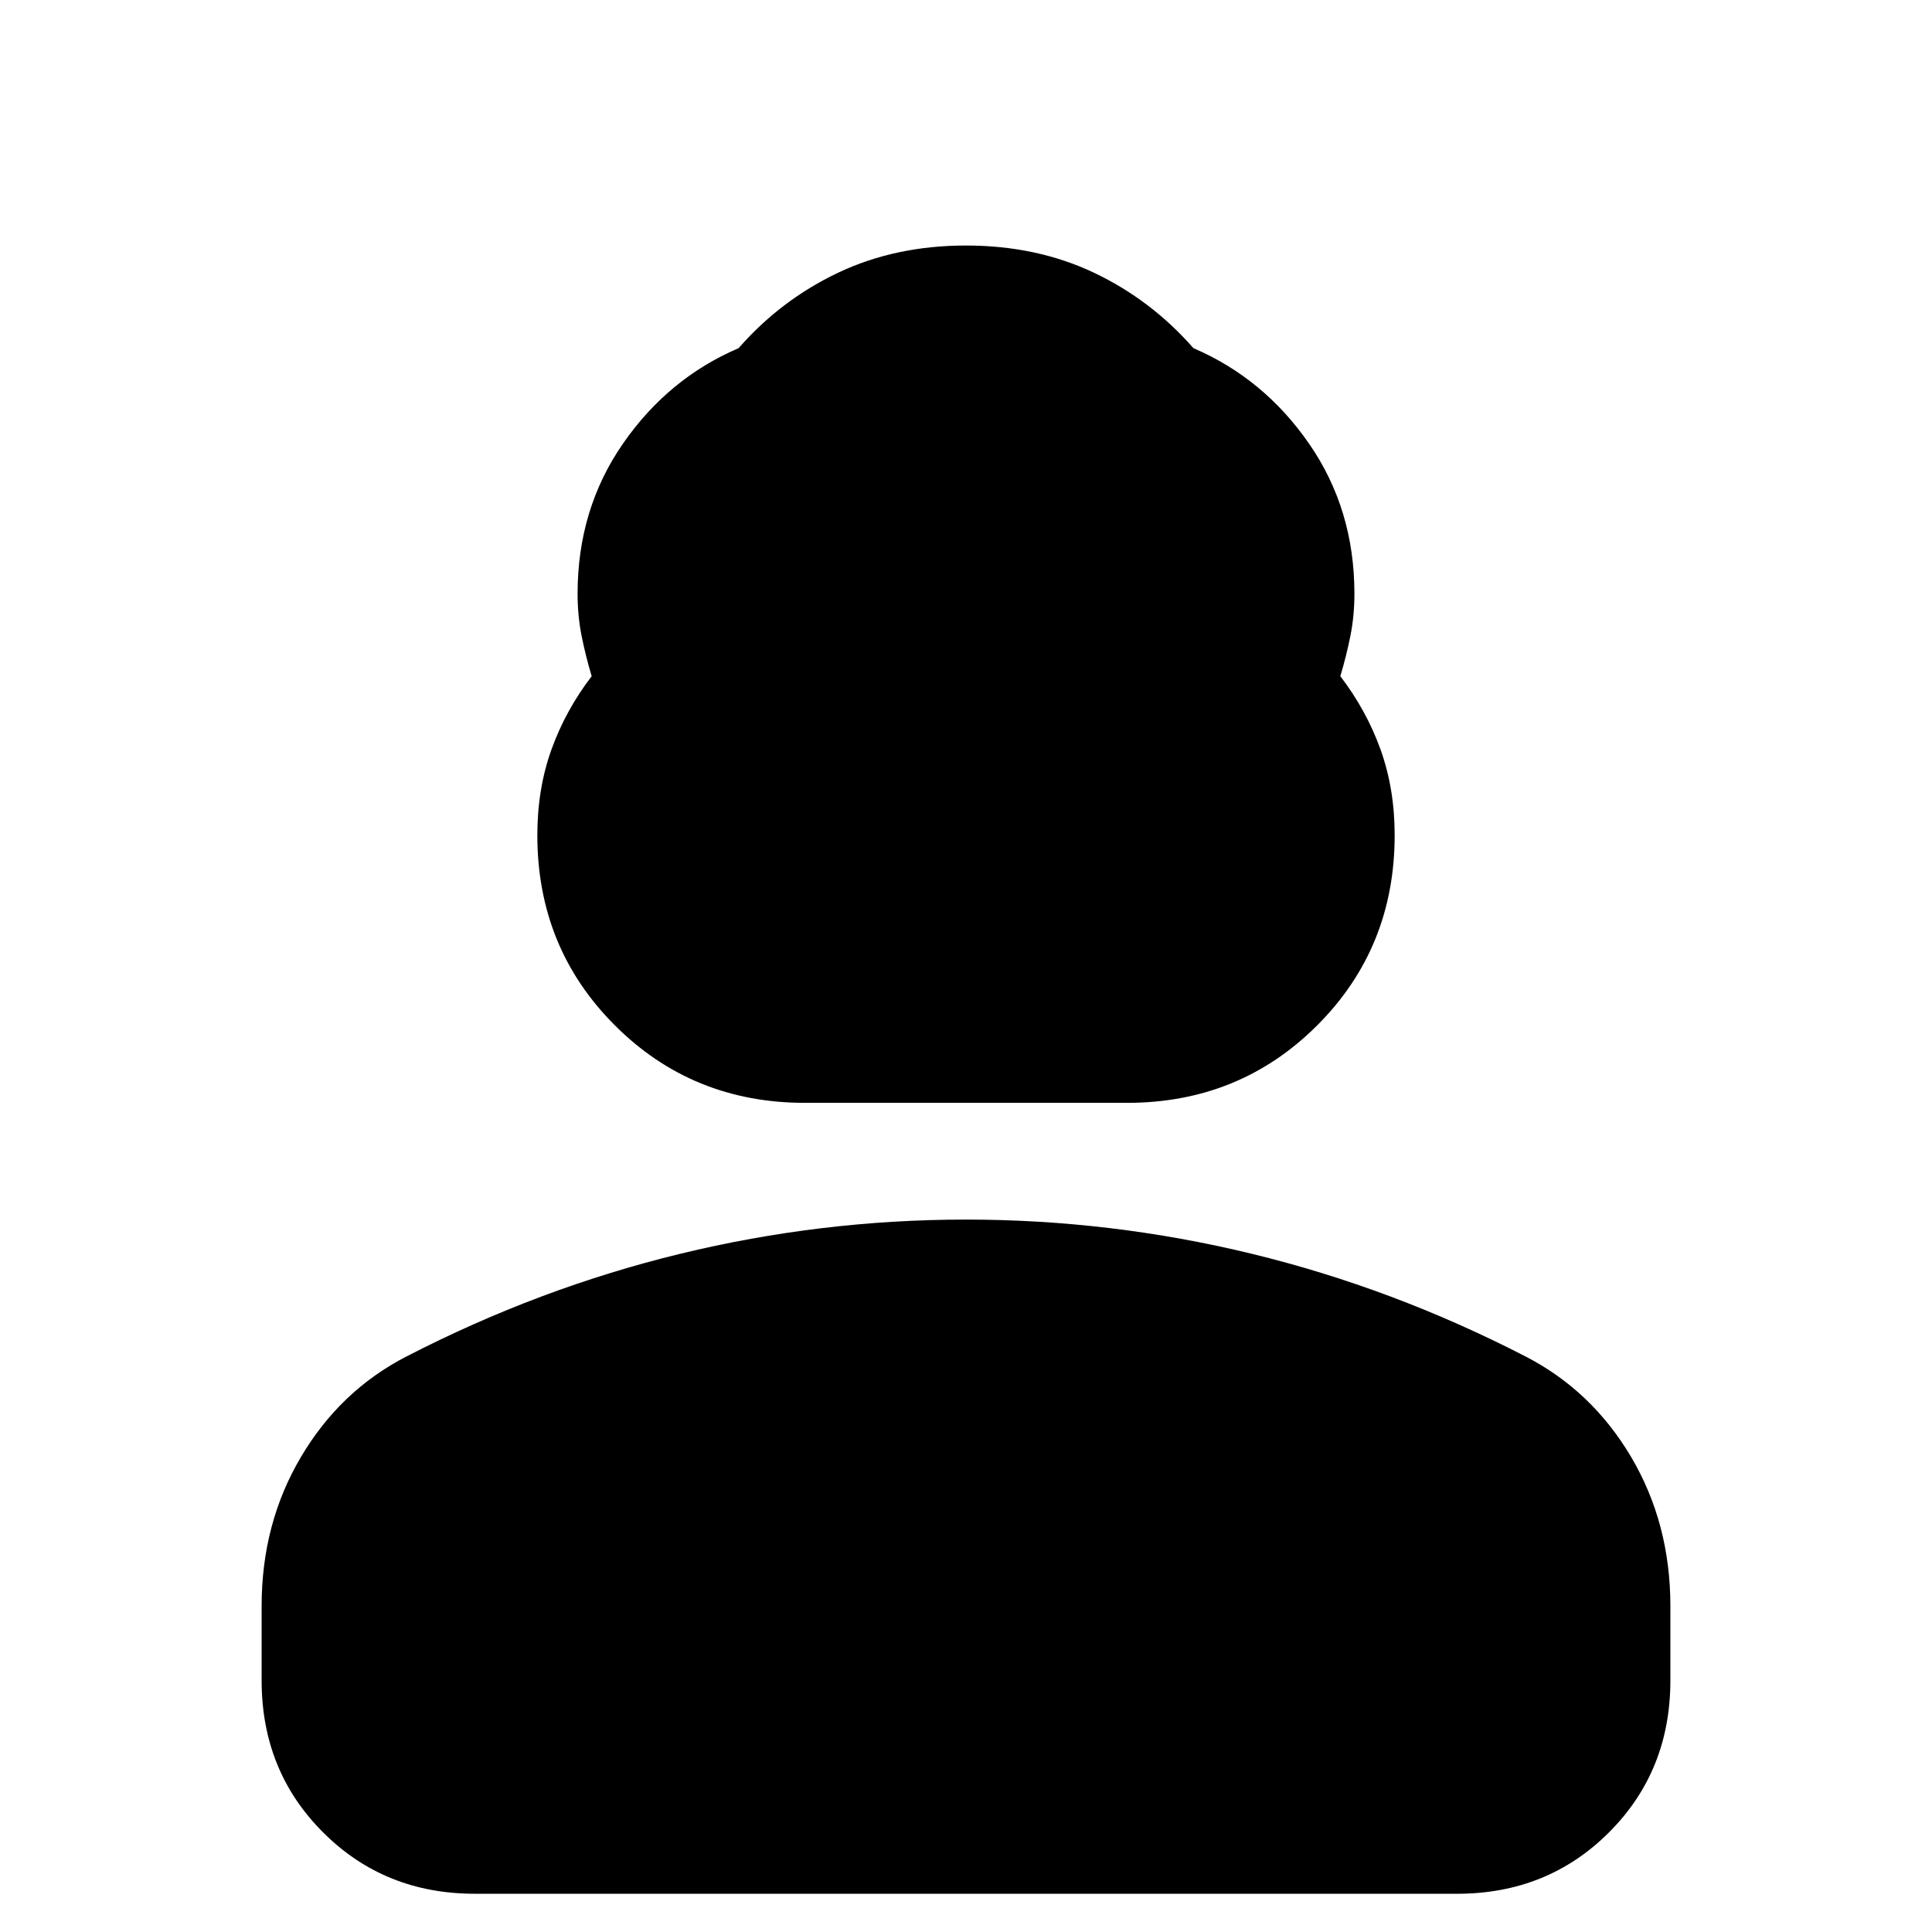 <svg xmlns="http://www.w3.org/2000/svg" height="24" width="24"><path d="M10 13.7q-1.4 0-2.362-.963-.963-.962-.963-2.362 0-.575.175-1.063.175-.487.5-.912-.075-.25-.125-.5t-.05-.525q0-1.05.563-1.863Q8.3 4.7 9.175 4.325q.525-.6 1.238-.938.712-.337 1.587-.337t1.588.337q.712.338 1.237.938.875.375 1.437 1.187.563.813.563 1.863 0 .275-.05.525t-.125.5q.325.425.5.912.175.488.175 1.063 0 1.4-.962 2.362Q15.4 13.7 14 13.7Zm-4.1 9.825q-1.125 0-1.887-.763Q3.25 22 3.25 20.875v-.925q0-1.025.488-1.85.487-.825 1.312-1.25 1.65-.85 3.4-1.275 1.75-.425 3.55-.425 1.8 0 3.55.425 1.75.425 3.4 1.275.825.425 1.313 1.25.487.825.487 1.85v.925q0 1.125-.762 1.887-.763.763-1.888.763Z"/></svg>